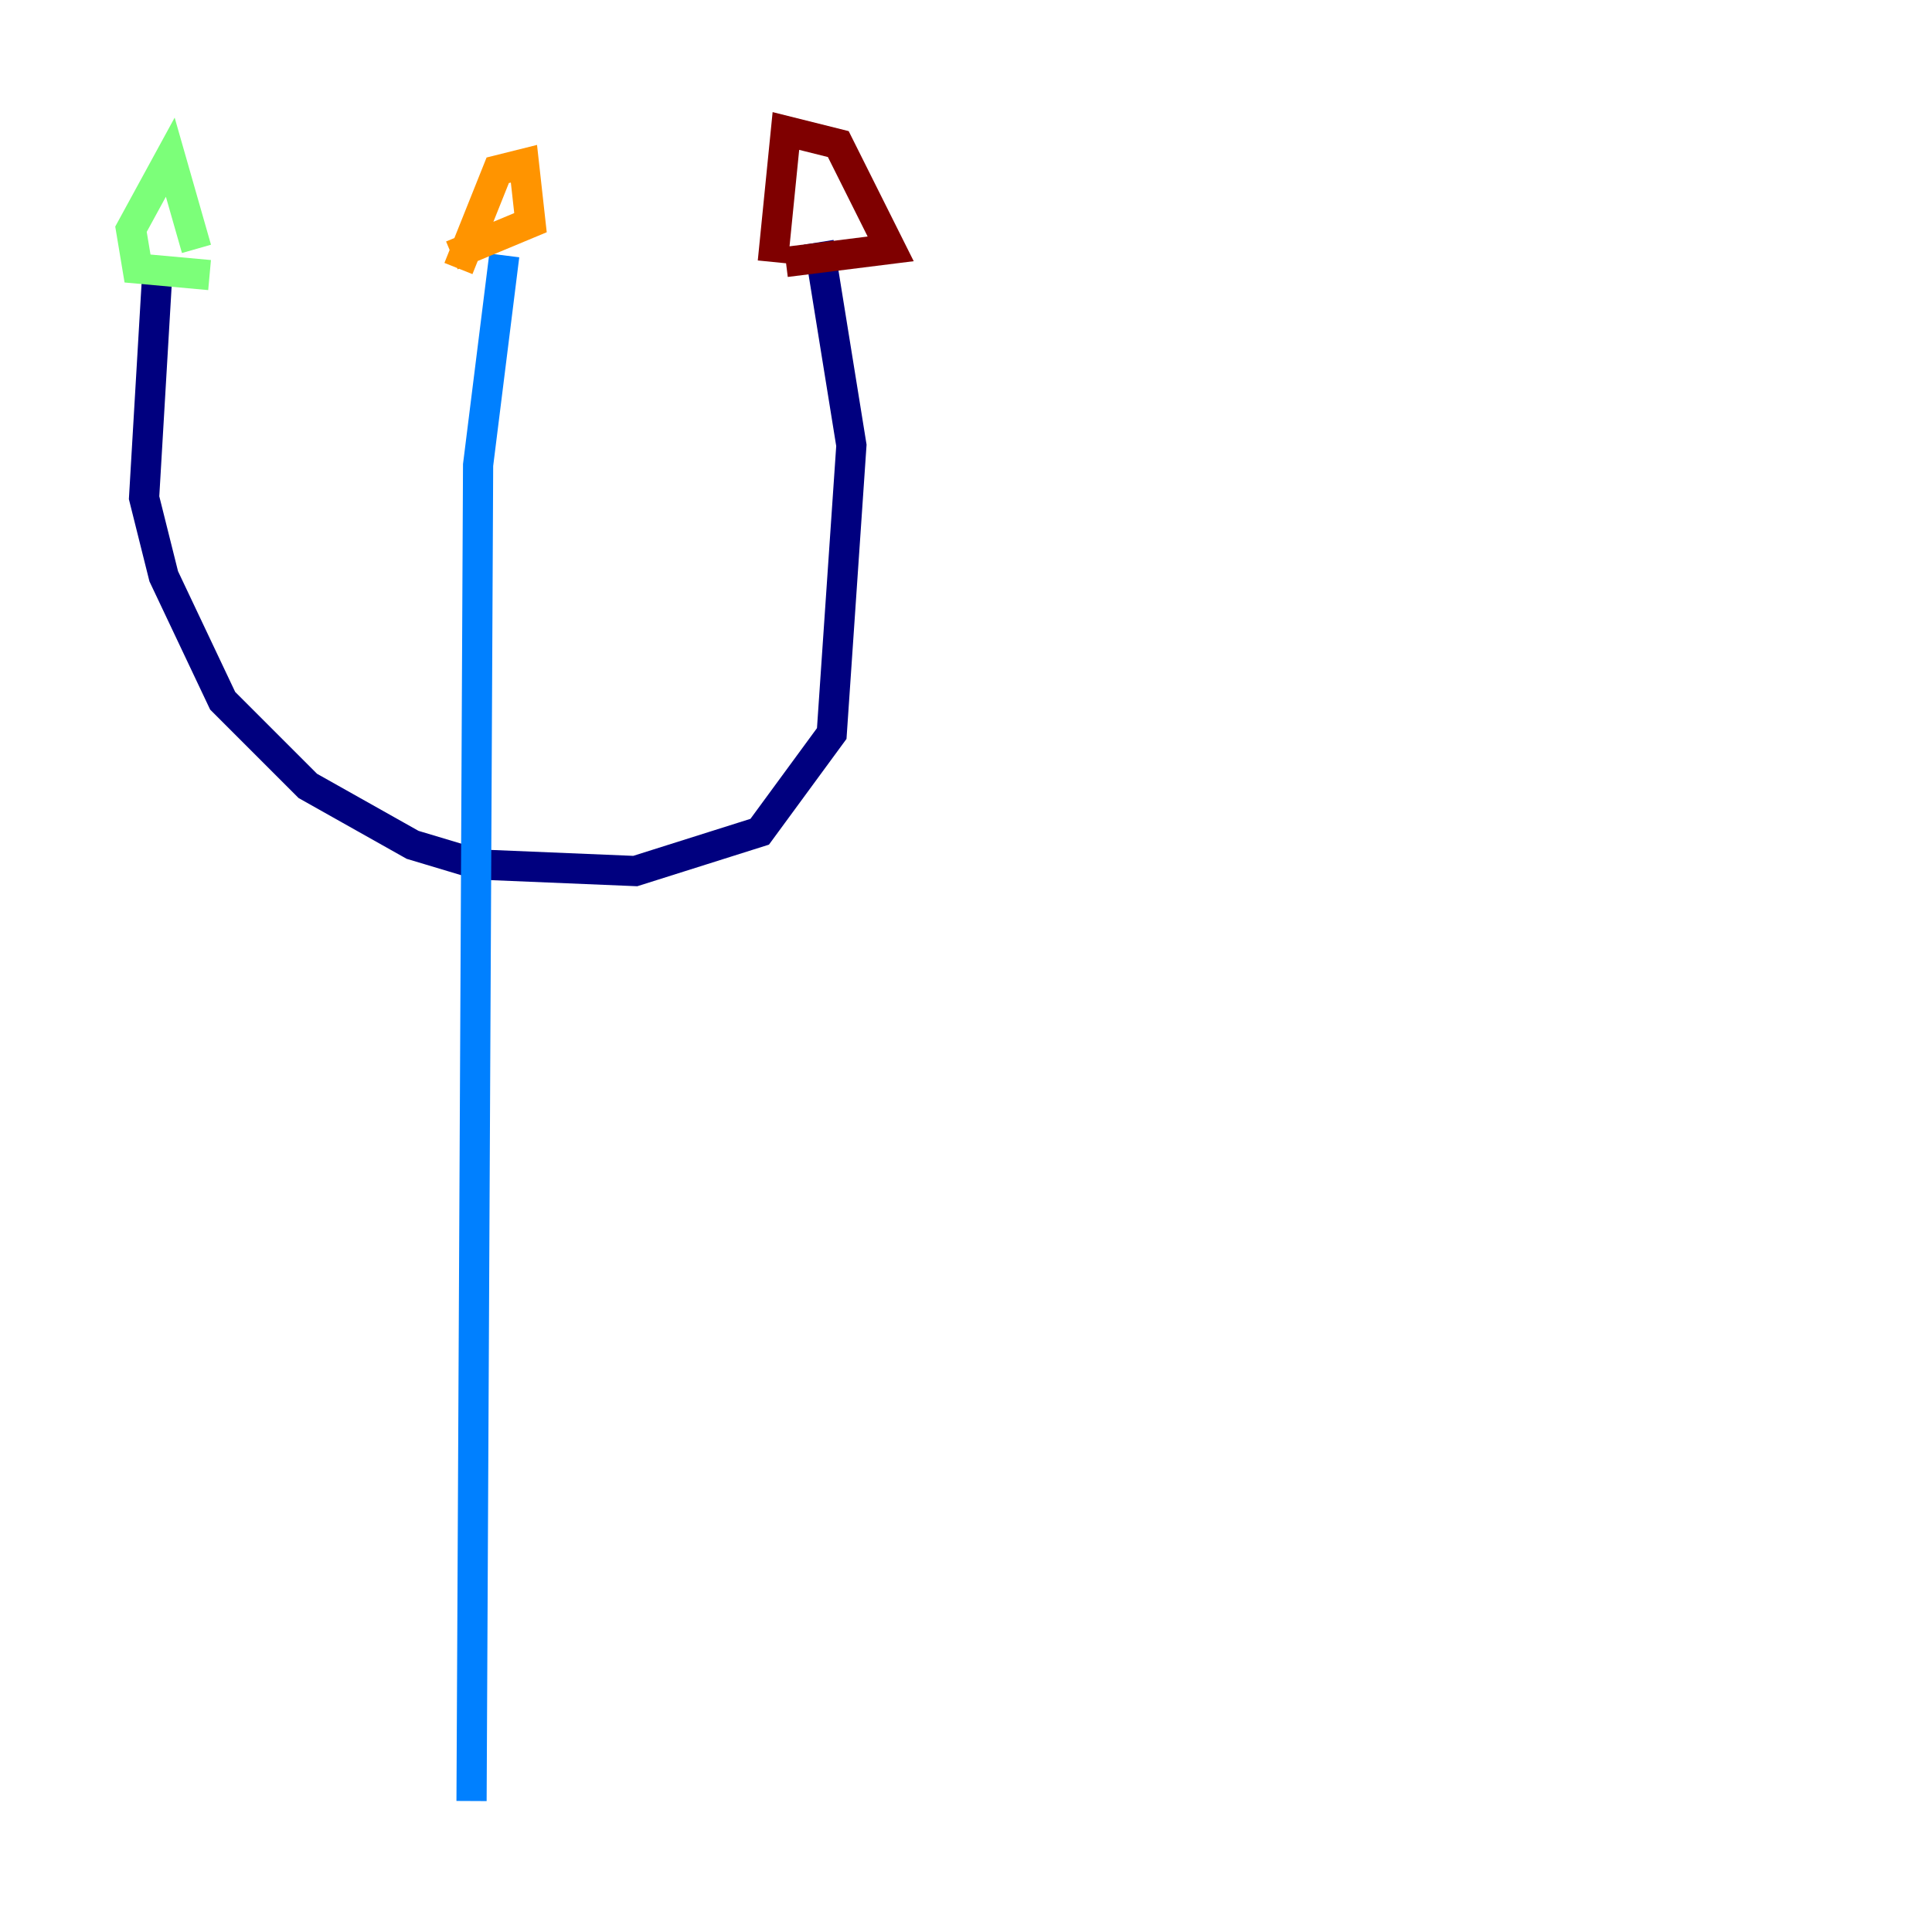 <?xml version="1.0" encoding="utf-8" ?>
<svg baseProfile="tiny" height="128" version="1.2" viewBox="0,0,128,128" width="128" xmlns="http://www.w3.org/2000/svg" xmlns:ev="http://www.w3.org/2001/xml-events" xmlns:xlink="http://www.w3.org/1999/xlink"><defs /><polyline fill="none" points="10.414,18.224 9.546,32.976 10.848,38.183 14.752,46.427 20.393,52.068 27.336,55.973 31.675,57.275 42.088,57.709 50.332,55.105 55.105,48.597 56.407,29.505 54.237,16.054" stroke="#00007f" stroke-width="2" /><polyline fill="none" points="33.41,16.922 31.675,30.807 31.241,119.322" stroke="#0080ff" stroke-width="2" /><polyline fill="none" points="13.885,18.224 9.112,17.79 8.678,15.186 11.281,10.414 13.017,16.488" stroke="#7cff79" stroke-width="2" /><polyline fill="none" points="29.939,16.922 35.146,14.752 34.712,10.848 32.976,11.281 30.373,17.79" stroke="#ff9400" stroke-width="2" /><polyline fill="none" points="52.068,17.356 59.01,16.488 55.539,9.546 52.068,8.678 51.2,17.356" stroke="#7f0000" stroke-width="2" /></svg>